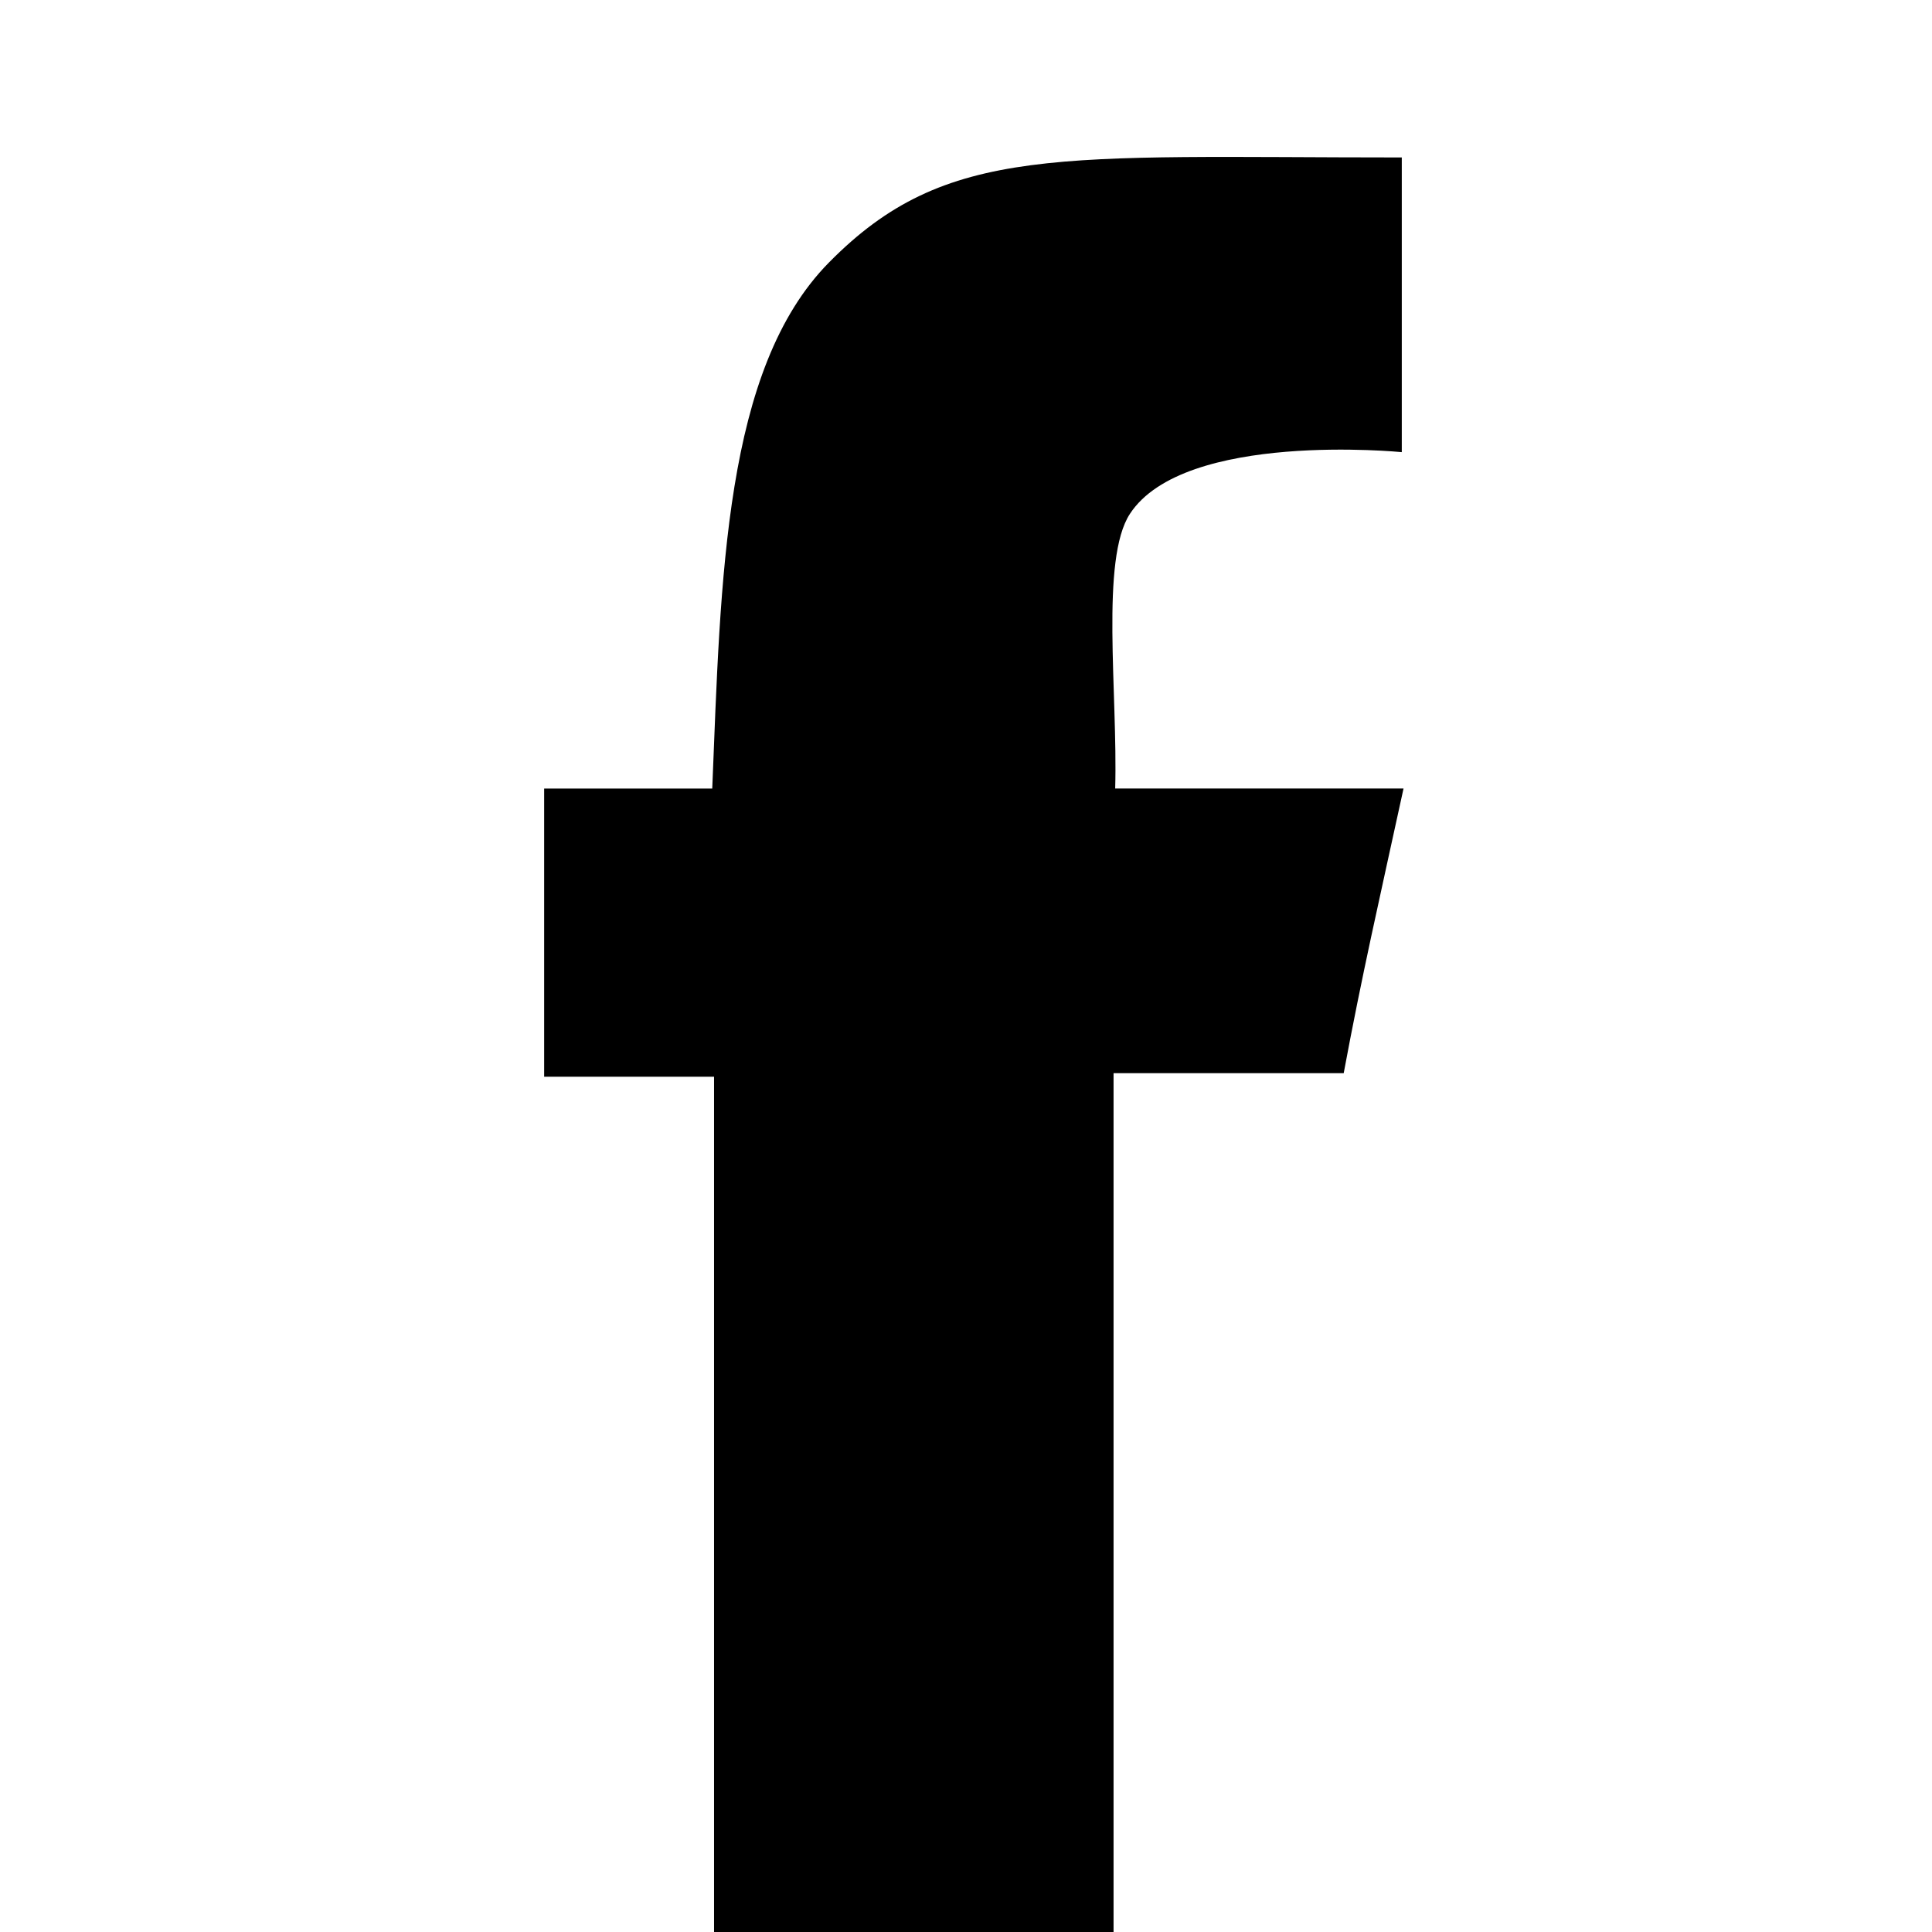 <!-- Generated by IcoMoon.io -->
<svg version="1.1" xmlns="http://www.w3.org/2000/svg" width="32" height="32" viewBox="0 0 32 32">
<title>facebook</title>
<path d="M23.218 2.606v4.883s-3.601-0.358-4.503 1.022c-0.493 0.754-0.2 2.963-0.244 4.549h4.776c-0.404 1.854-0.693 3.11-0.991 4.715h-3.812v15.175h-6.617v-15.116h-2.814v-4.773h2.784c0.142-3.492 0.196-6.95 1.931-8.711 1.948-1.979 3.808-1.742 9.487-1.742z"></path>
</svg>
